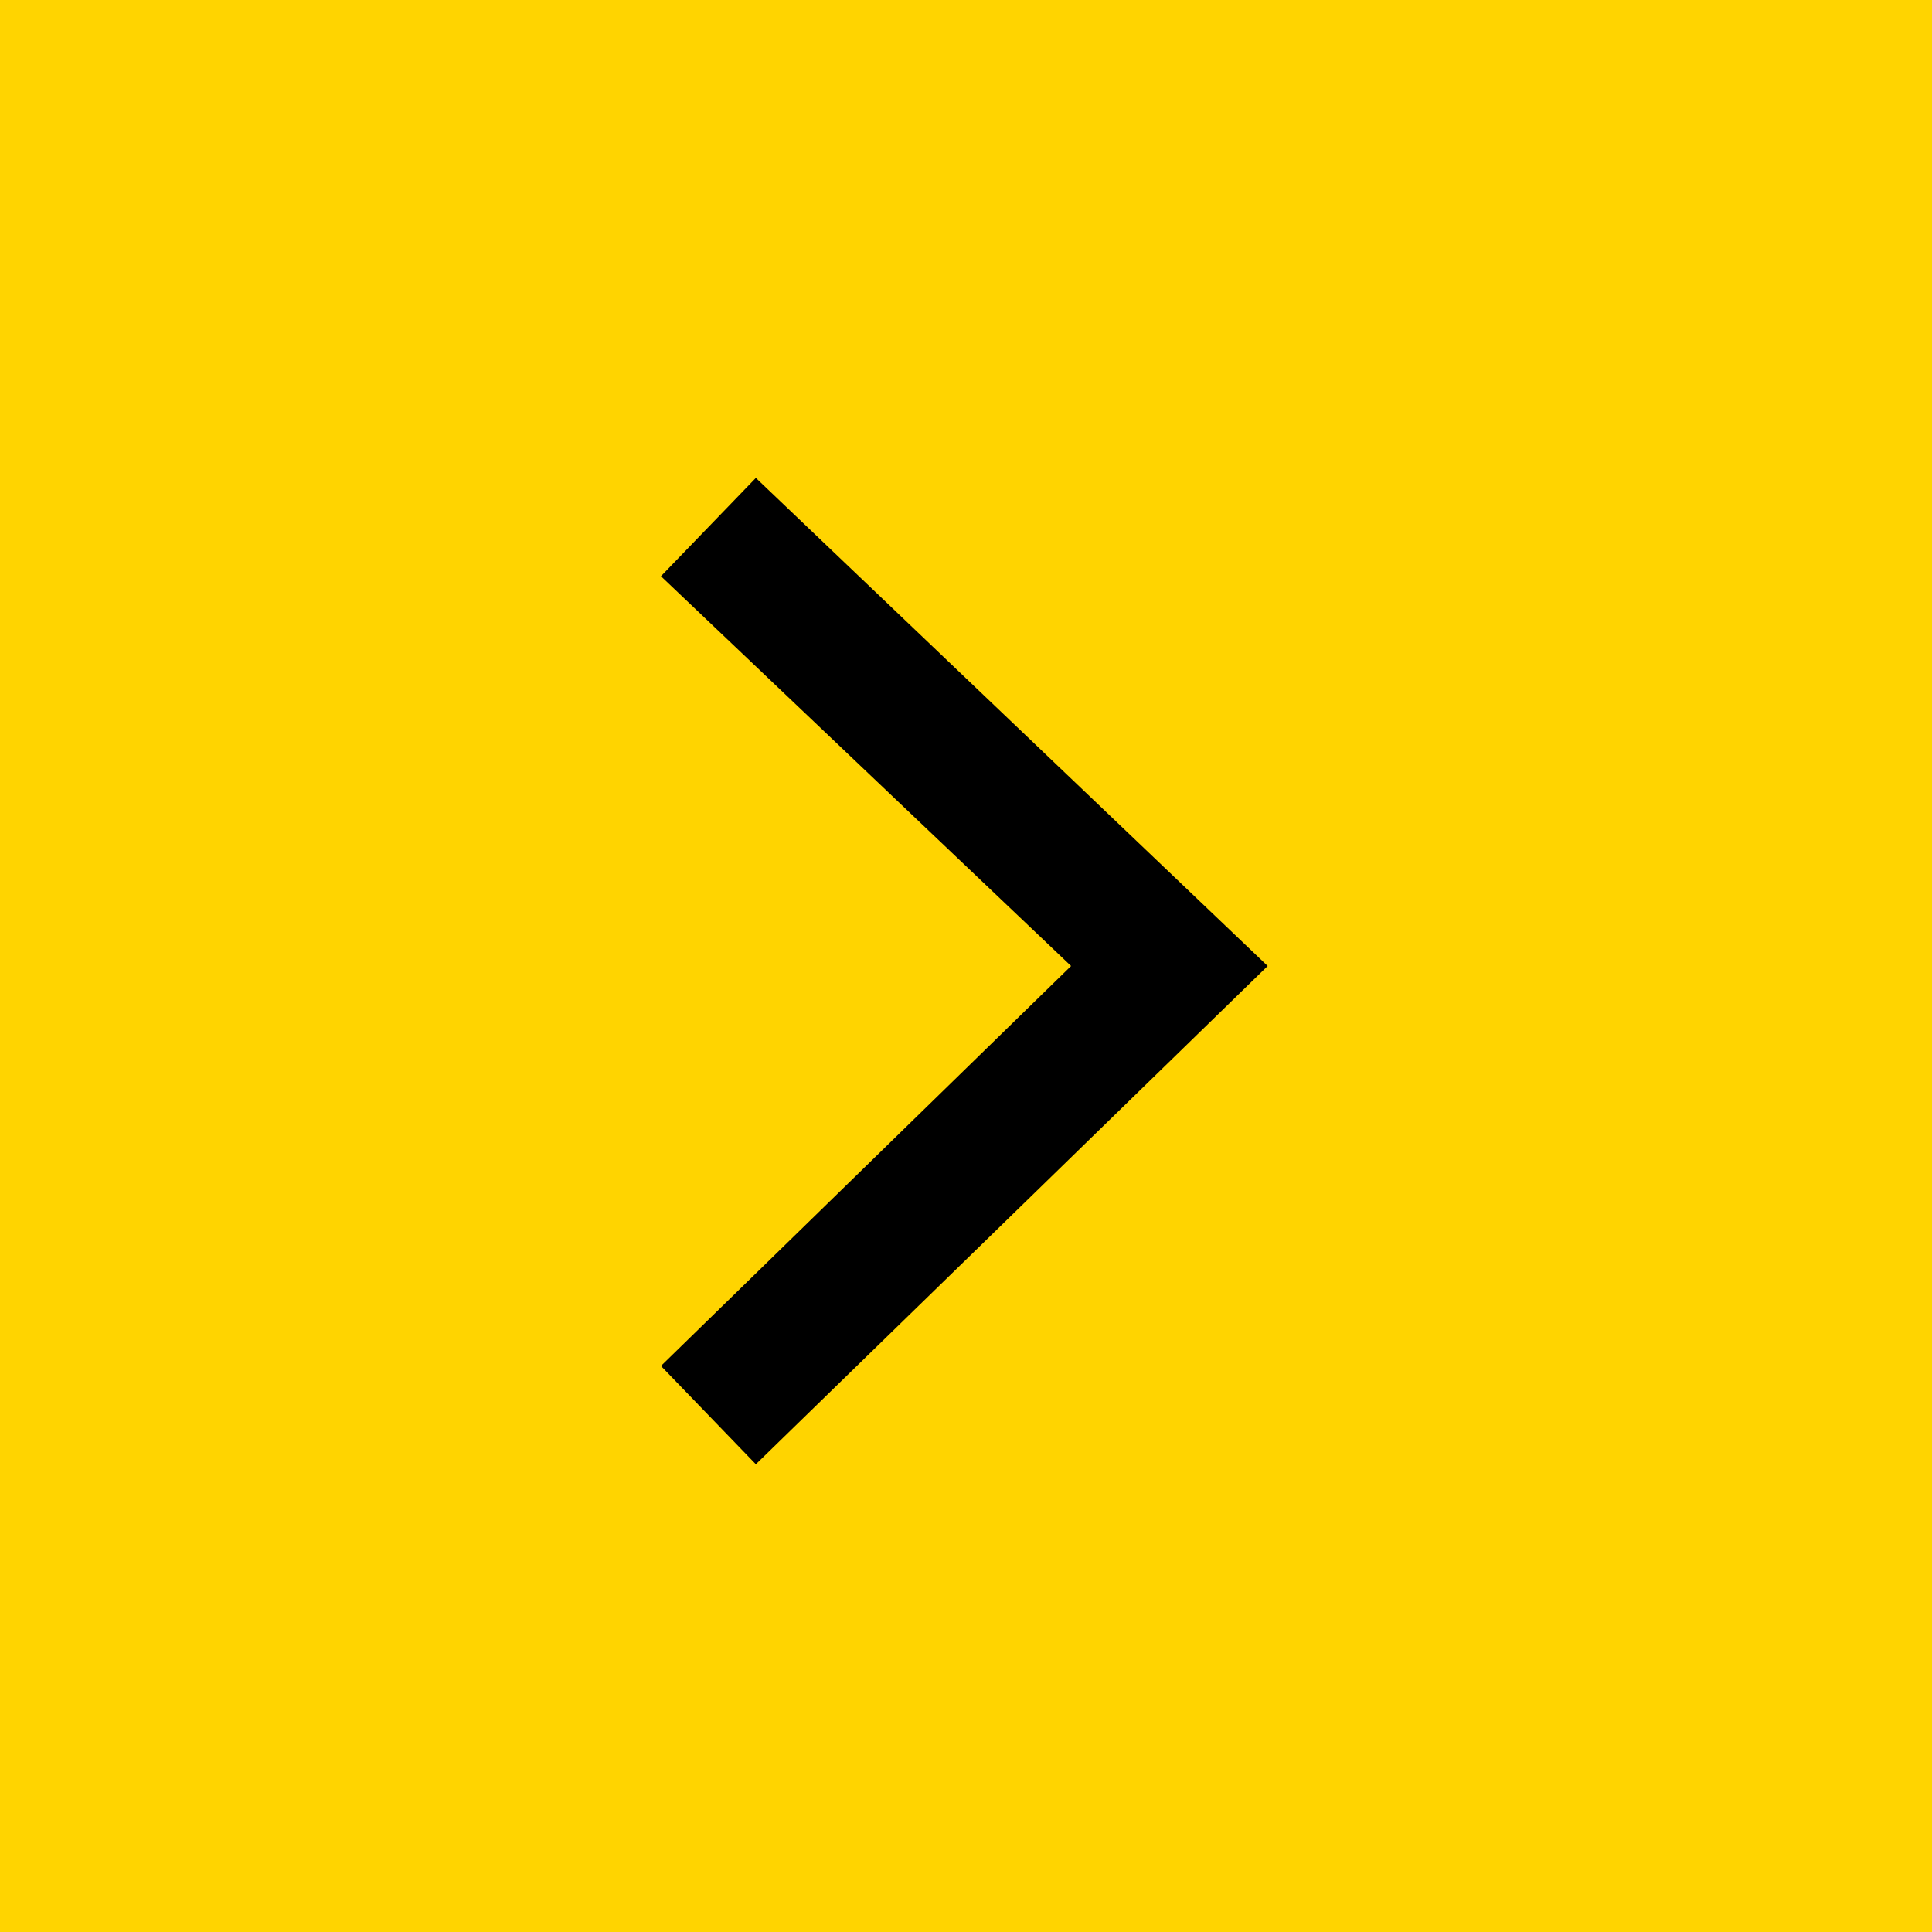 <!-- Generator: Adobe Illustrator 25.2.1, SVG Export Plug-In  -->
<svg version="1.1" xmlns="http://www.w3.org/2000/svg" xmlns:xlink="http://www.w3.org/1999/xlink" x="0px" y="0px" width="57px"
	 height="57px" viewBox="0 0 57 57" style="overflow:visible;enable-background:new 0 0 57 57;" xml:space="preserve">
<style type="text/css">
	.st0{fill:#FFD400;}
</style>
<defs>
</defs>
<rect x="0" y="0" class="st0" width="57" height="57"/>
<polygon points="19.5,40.3 31.6,28.5 19.5,17 22.3,14.1 37.4,28.5 22.3,43.2 "/>
</svg>

